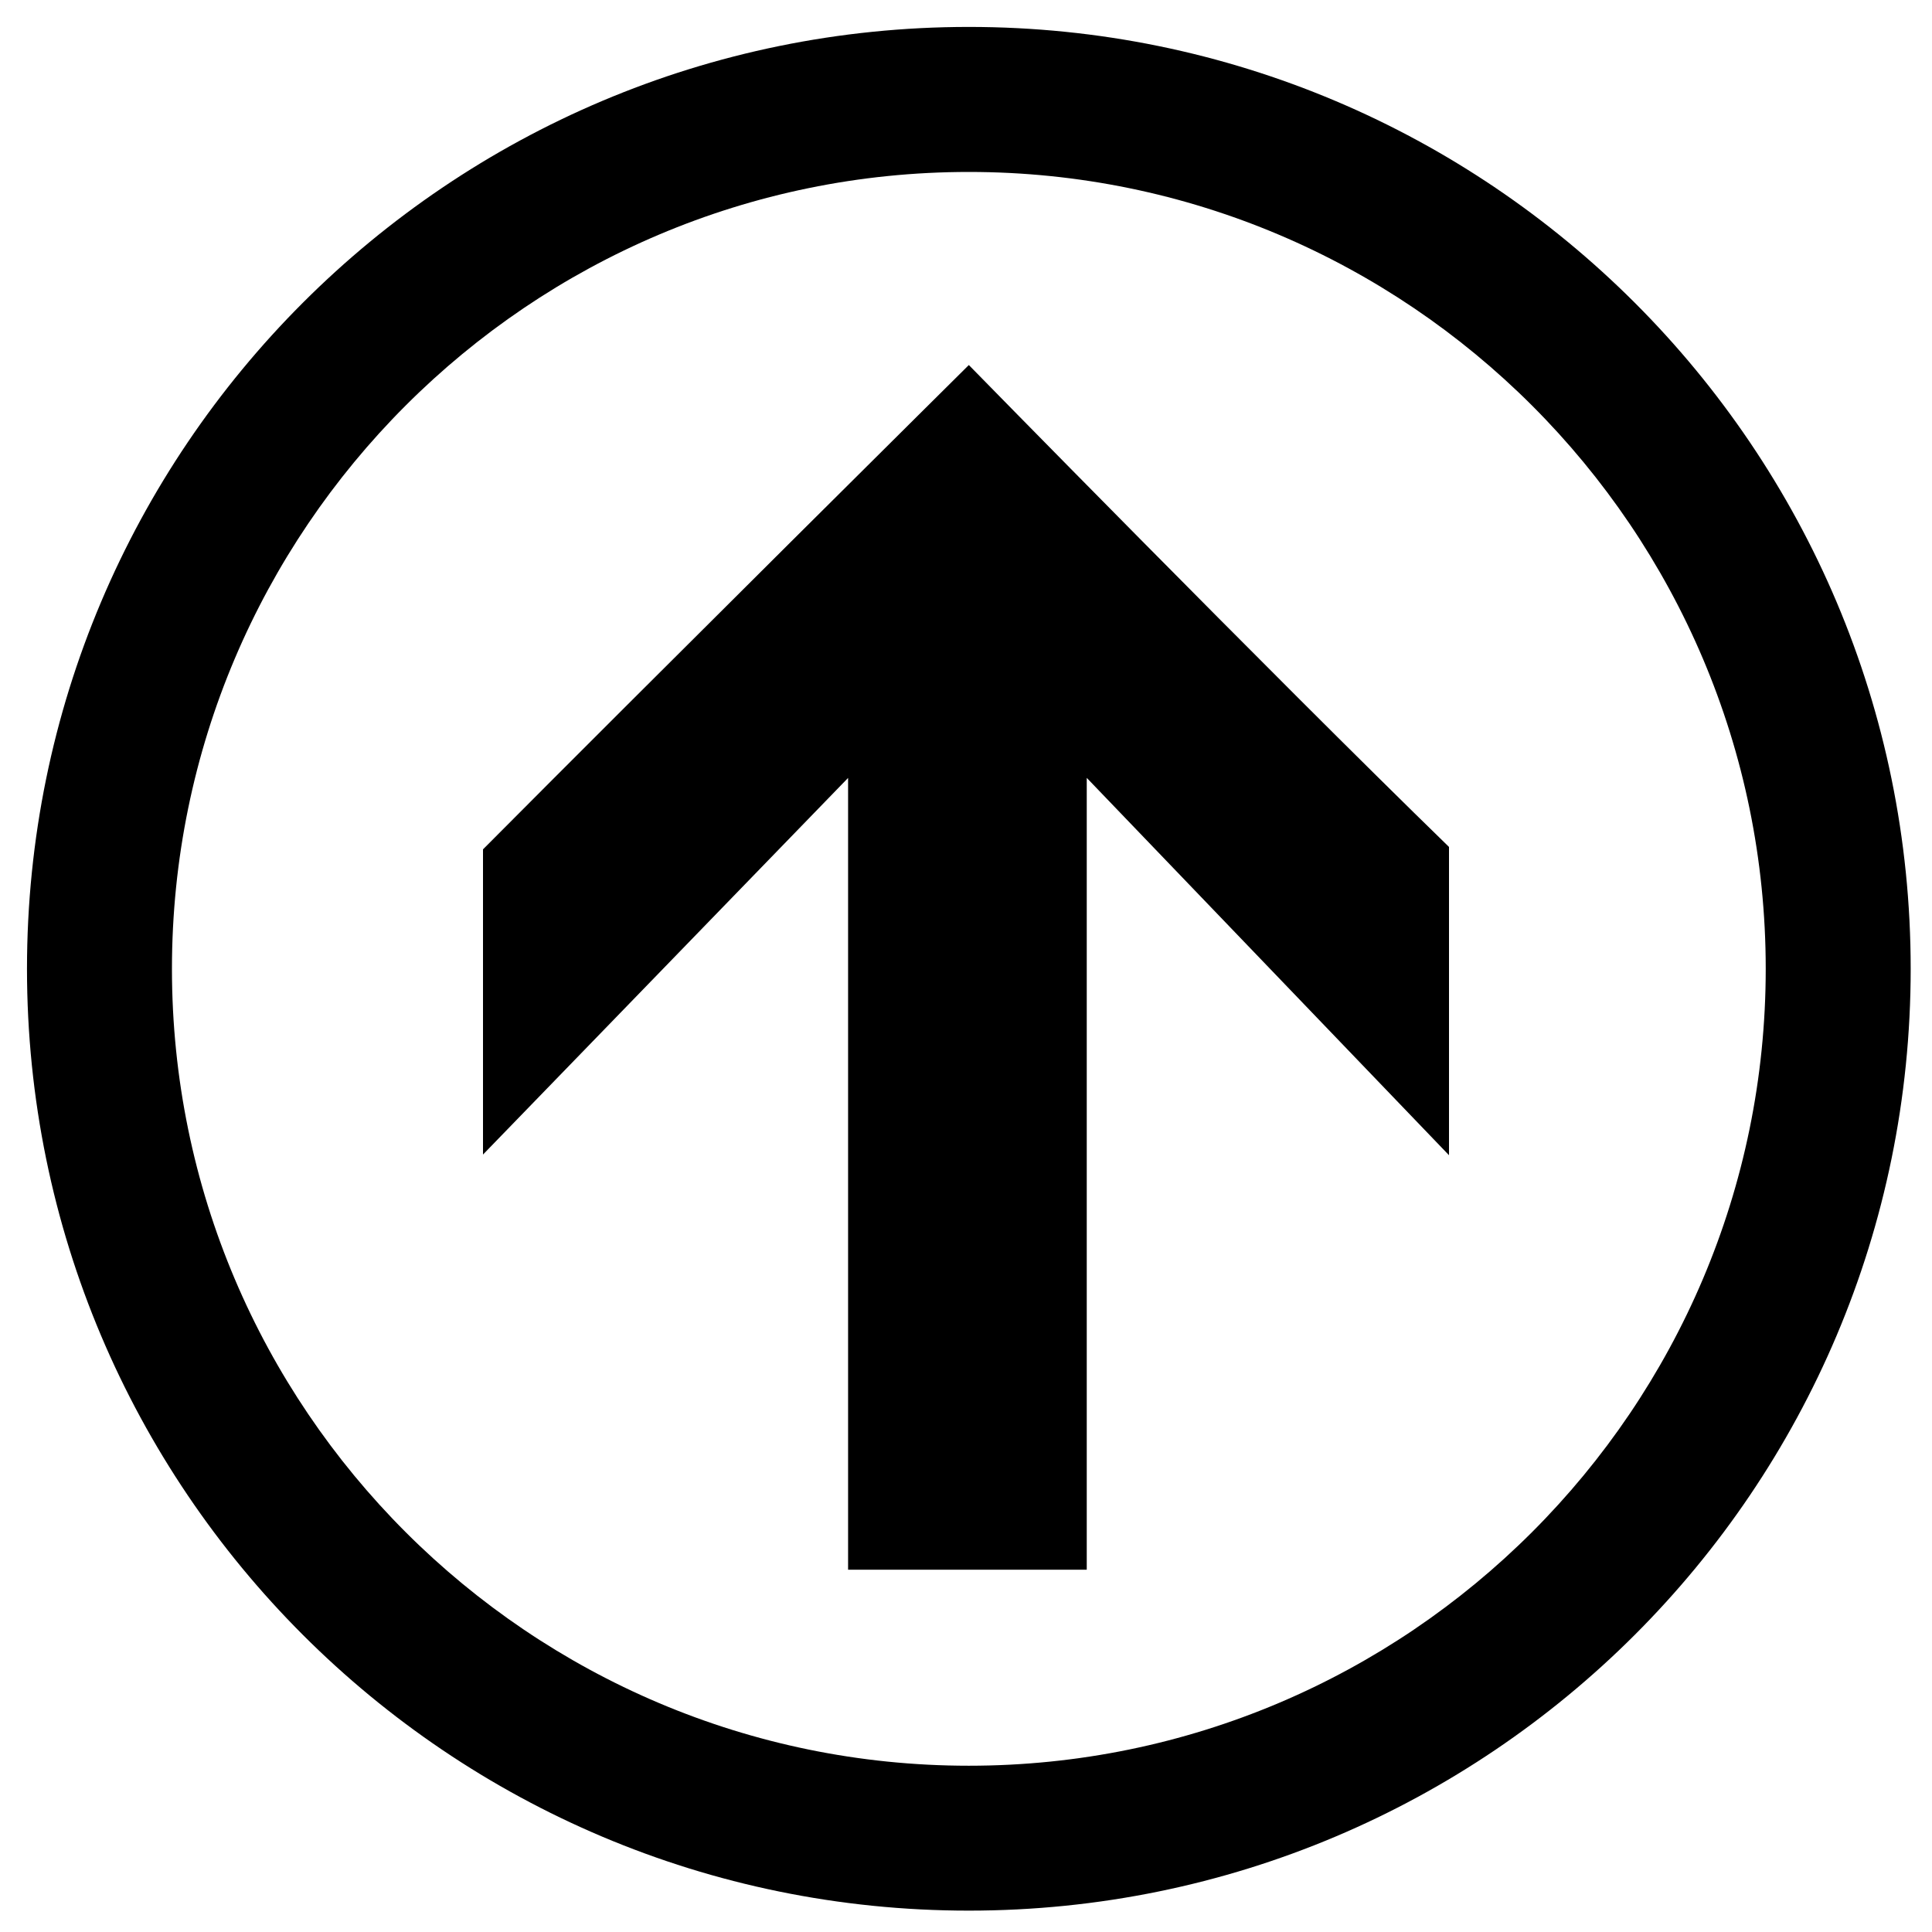 <?xml version="1.0" encoding="utf-8"?>
<!-- Generated by IcoMoon.io -->
<!DOCTYPE svg PUBLIC "-//W3C//DTD SVG 1.1//EN" "http://www.w3.org/Graphics/SVG/1.1/DTD/svg11.dtd">
<svg version="1.1" xmlns="http://www.w3.org/2000/svg" xmlns:xlink="http://www.w3.org/1999/xlink" width="32" height="32" viewBox="0 0 32 32">
<path fill="rgb(0, 0, 0)" d="M16.047 31.646c8.615 0 15.6-6.982 15.6-15.6 0-8.615-6.984-15.6-15.6-15.6-8.617 0-15.6 6.984-15.6 15.6 0 8.617 6.982 15.6 15.6 15.6zM16.047 2.848c7.279 0 13.199 5.92 13.199 13.199s-5.92 13.199-13.199 13.199c-7.279 0-13.199-5.92-13.199-13.199s5.92-13.199 13.199-13.199zM14.047 12.885l-6.047 6.238v-5.055c2.895-2.912 8.047-8.022 8.047-8.022s4.953 5.063 7.953 7.982v5.106l-6-6.25v13.115h-3.953v-13.115z"></path>
</svg>
